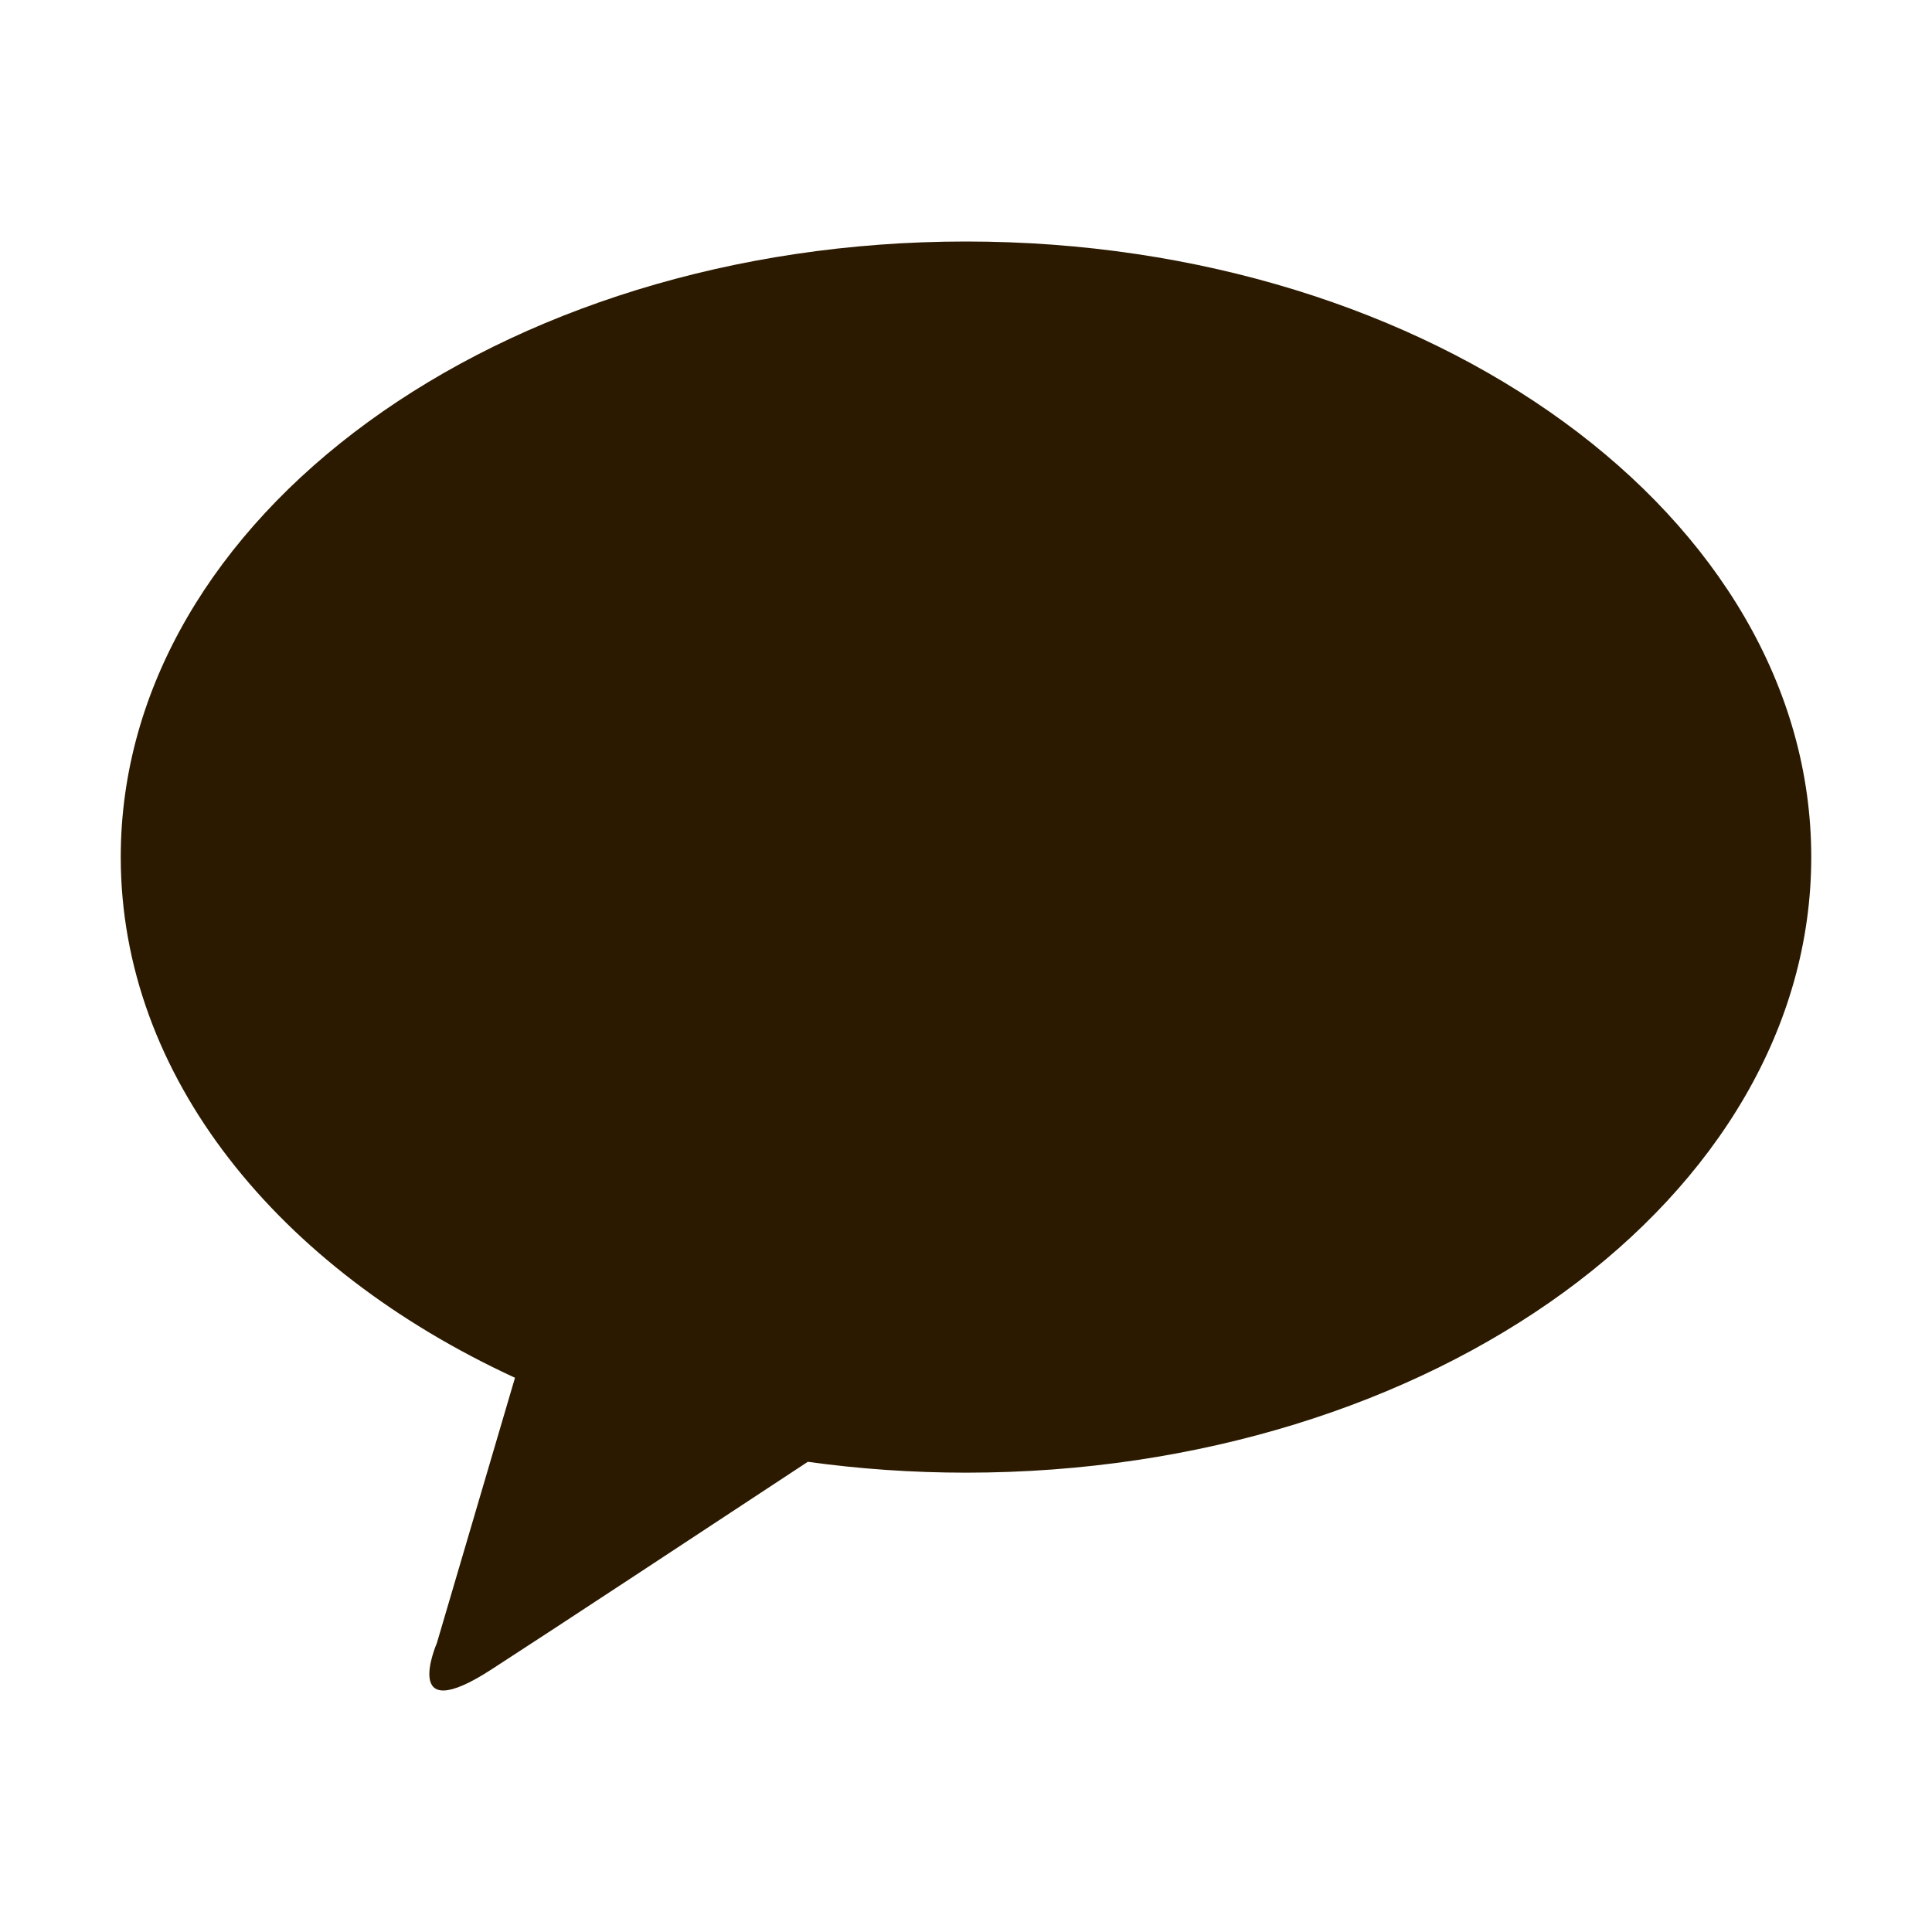 <svg width="16" height="16" viewBox="0 0 16 16" fill="none" xmlns="http://www.w3.org/2000/svg">
<path fill-rule="evenodd" clip-rule="evenodd" d="M8 12.196C7.554 12.196 7.115 12.165 6.69 12.106C5.882 12.638 4.586 13.492 4.074 13.823C3.307 14.322 3.618 13.607 3.618 13.607L4.265 11.41C2.303 10.506 1 8.912 1 7.098C1 4.283 4.133 2 8 2C11.867 2 15 4.283 15 7.098C15 9.913 11.867 12.196 8 12.196Z" fill="#2B1A00"/>
</svg>
